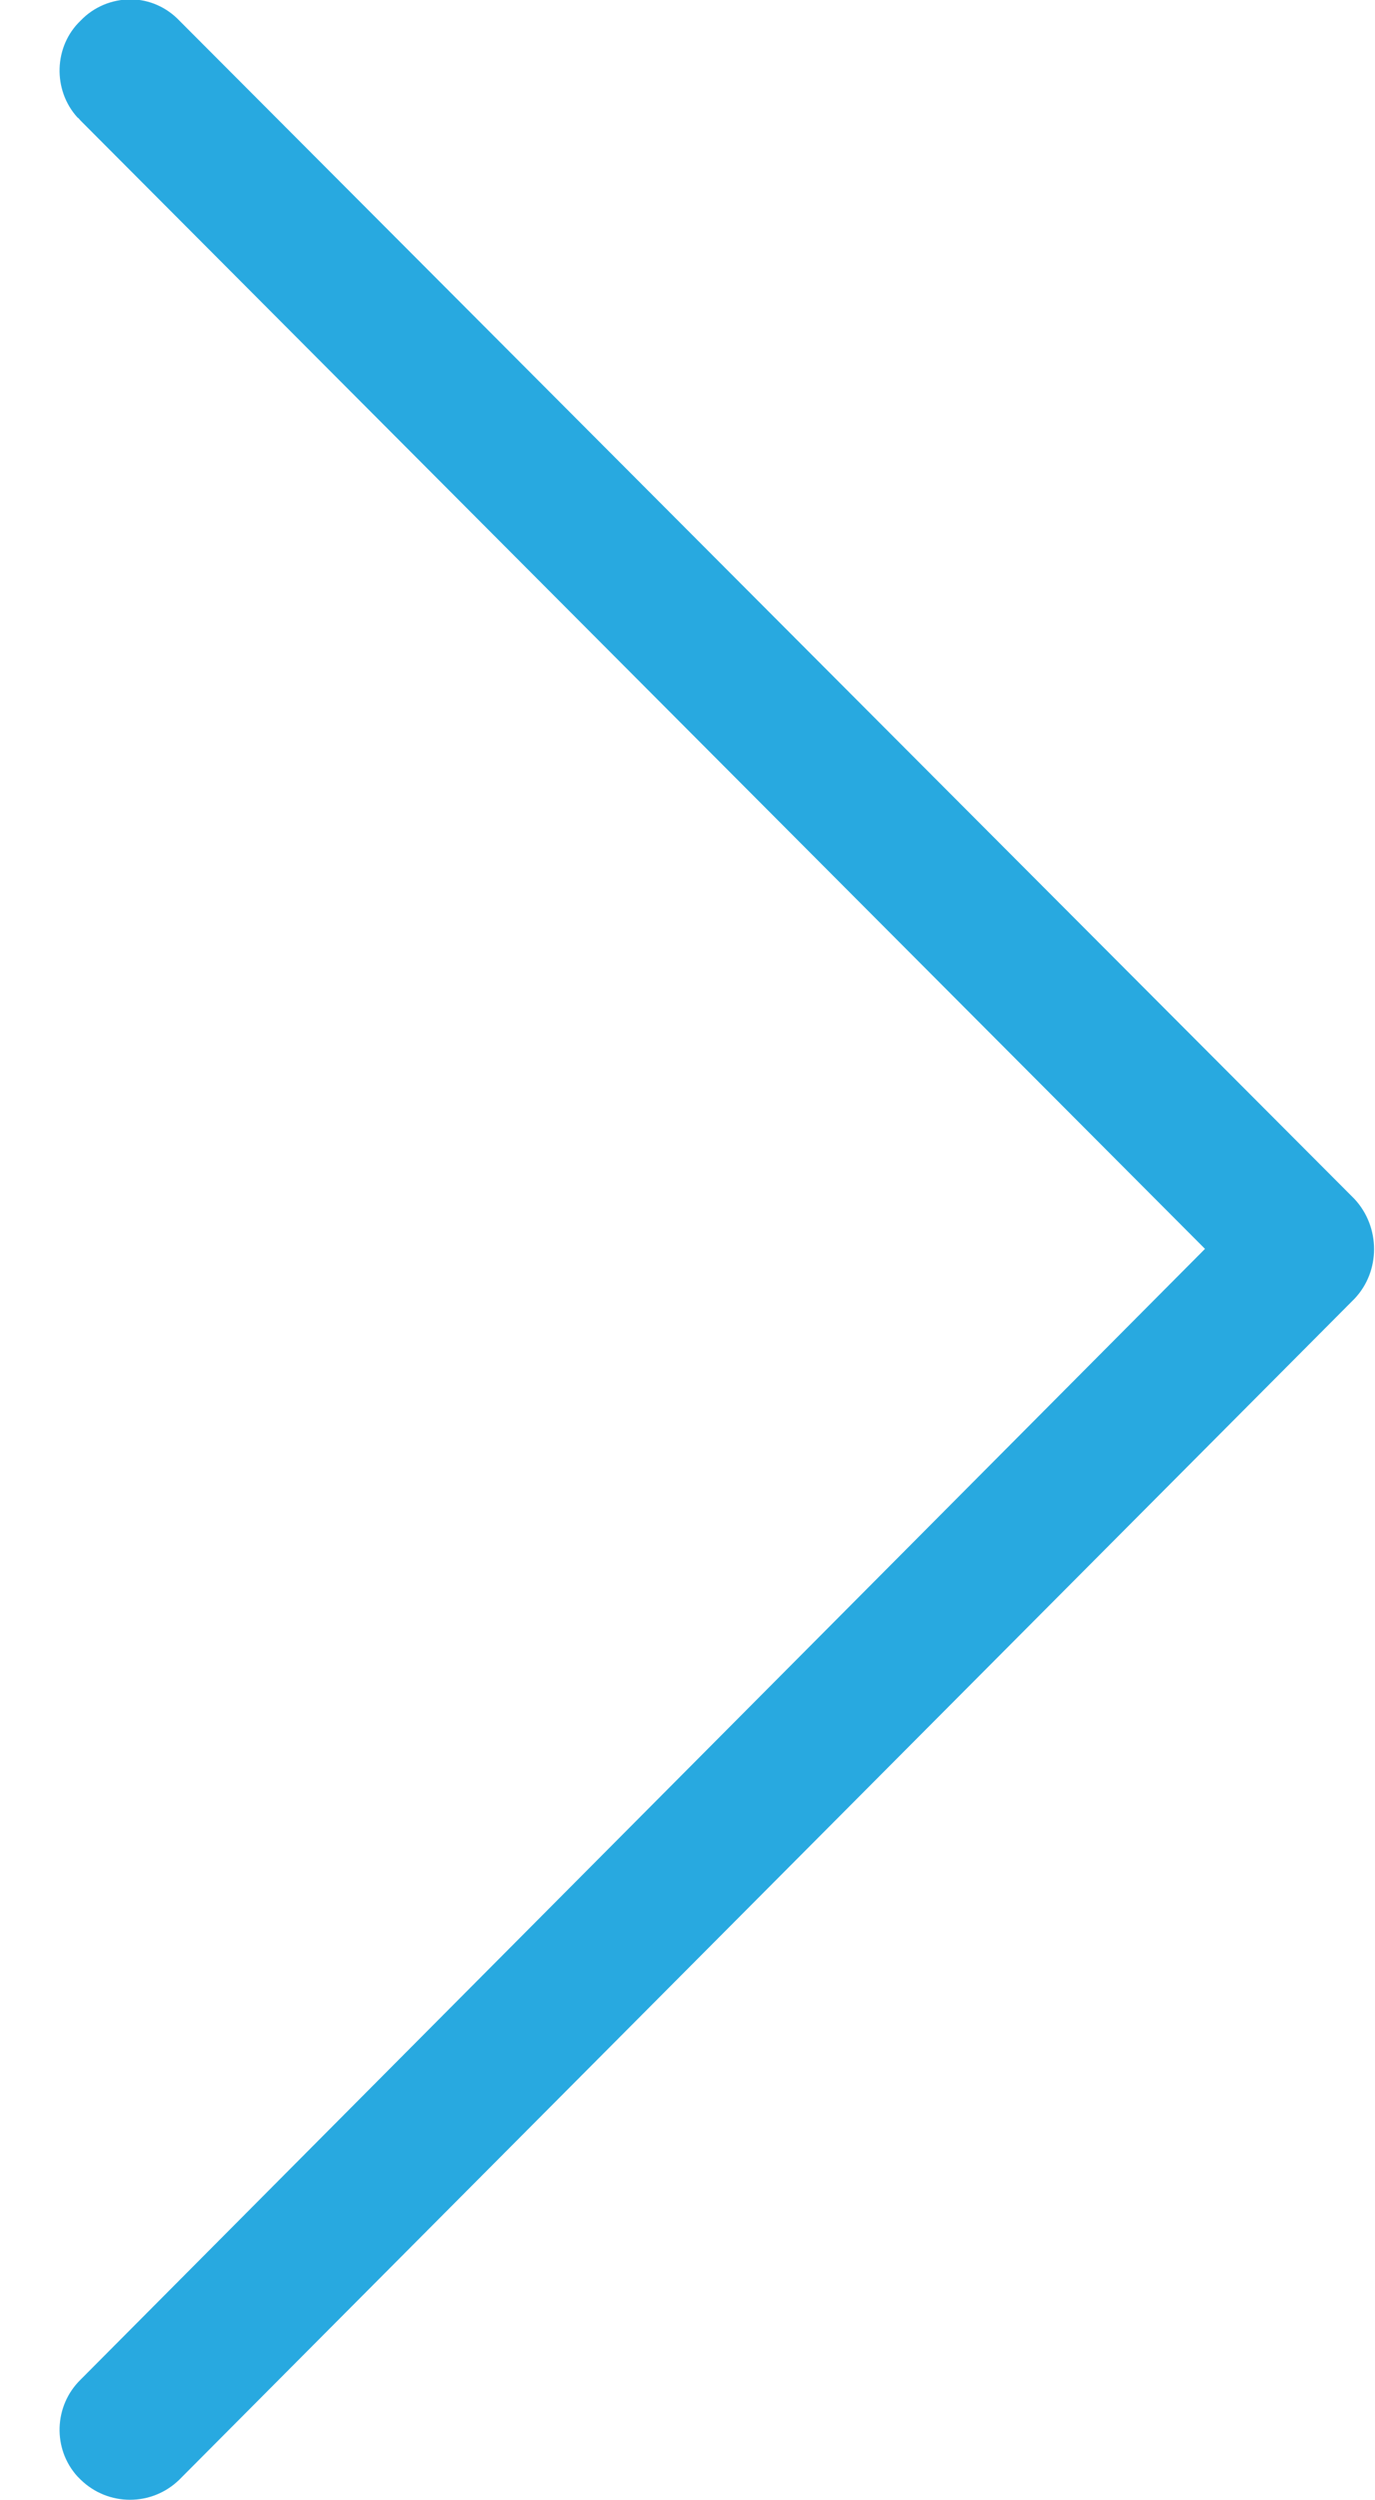 
    <svg xmlns="http://www.w3.org/2000/svg" viewBox="0 0 22 40" width="22" height="40">
        <style>
            tspan { white-space:pre }
            .shp0 { fill: #28a9e0 } 
        </style>
        <g id="CONTENT1">
            <path id="arrow right" class="shp0" d="M19.28 19.98L1.29 38.07C0.86 38.49 0.84 39.18 1.24 39.62C1.26 39.64 1.27 39.65 1.29 39.67C1.73 40.1 2.43 40.1 2.87 39.67L21.67 20.78C22.09 20.34 22.09 19.63 21.67 19.18L2.87 0.33C2.67 0.12 2.39 -0.01 2.09 -0.01C1.79 -0.01 1.5 0.11 1.29 0.33C0.86 0.74 0.84 1.44 1.24 1.88C1.26 1.89 1.27 1.91 1.29 1.93L19.28 19.98Z" />
        </g>
    </svg>